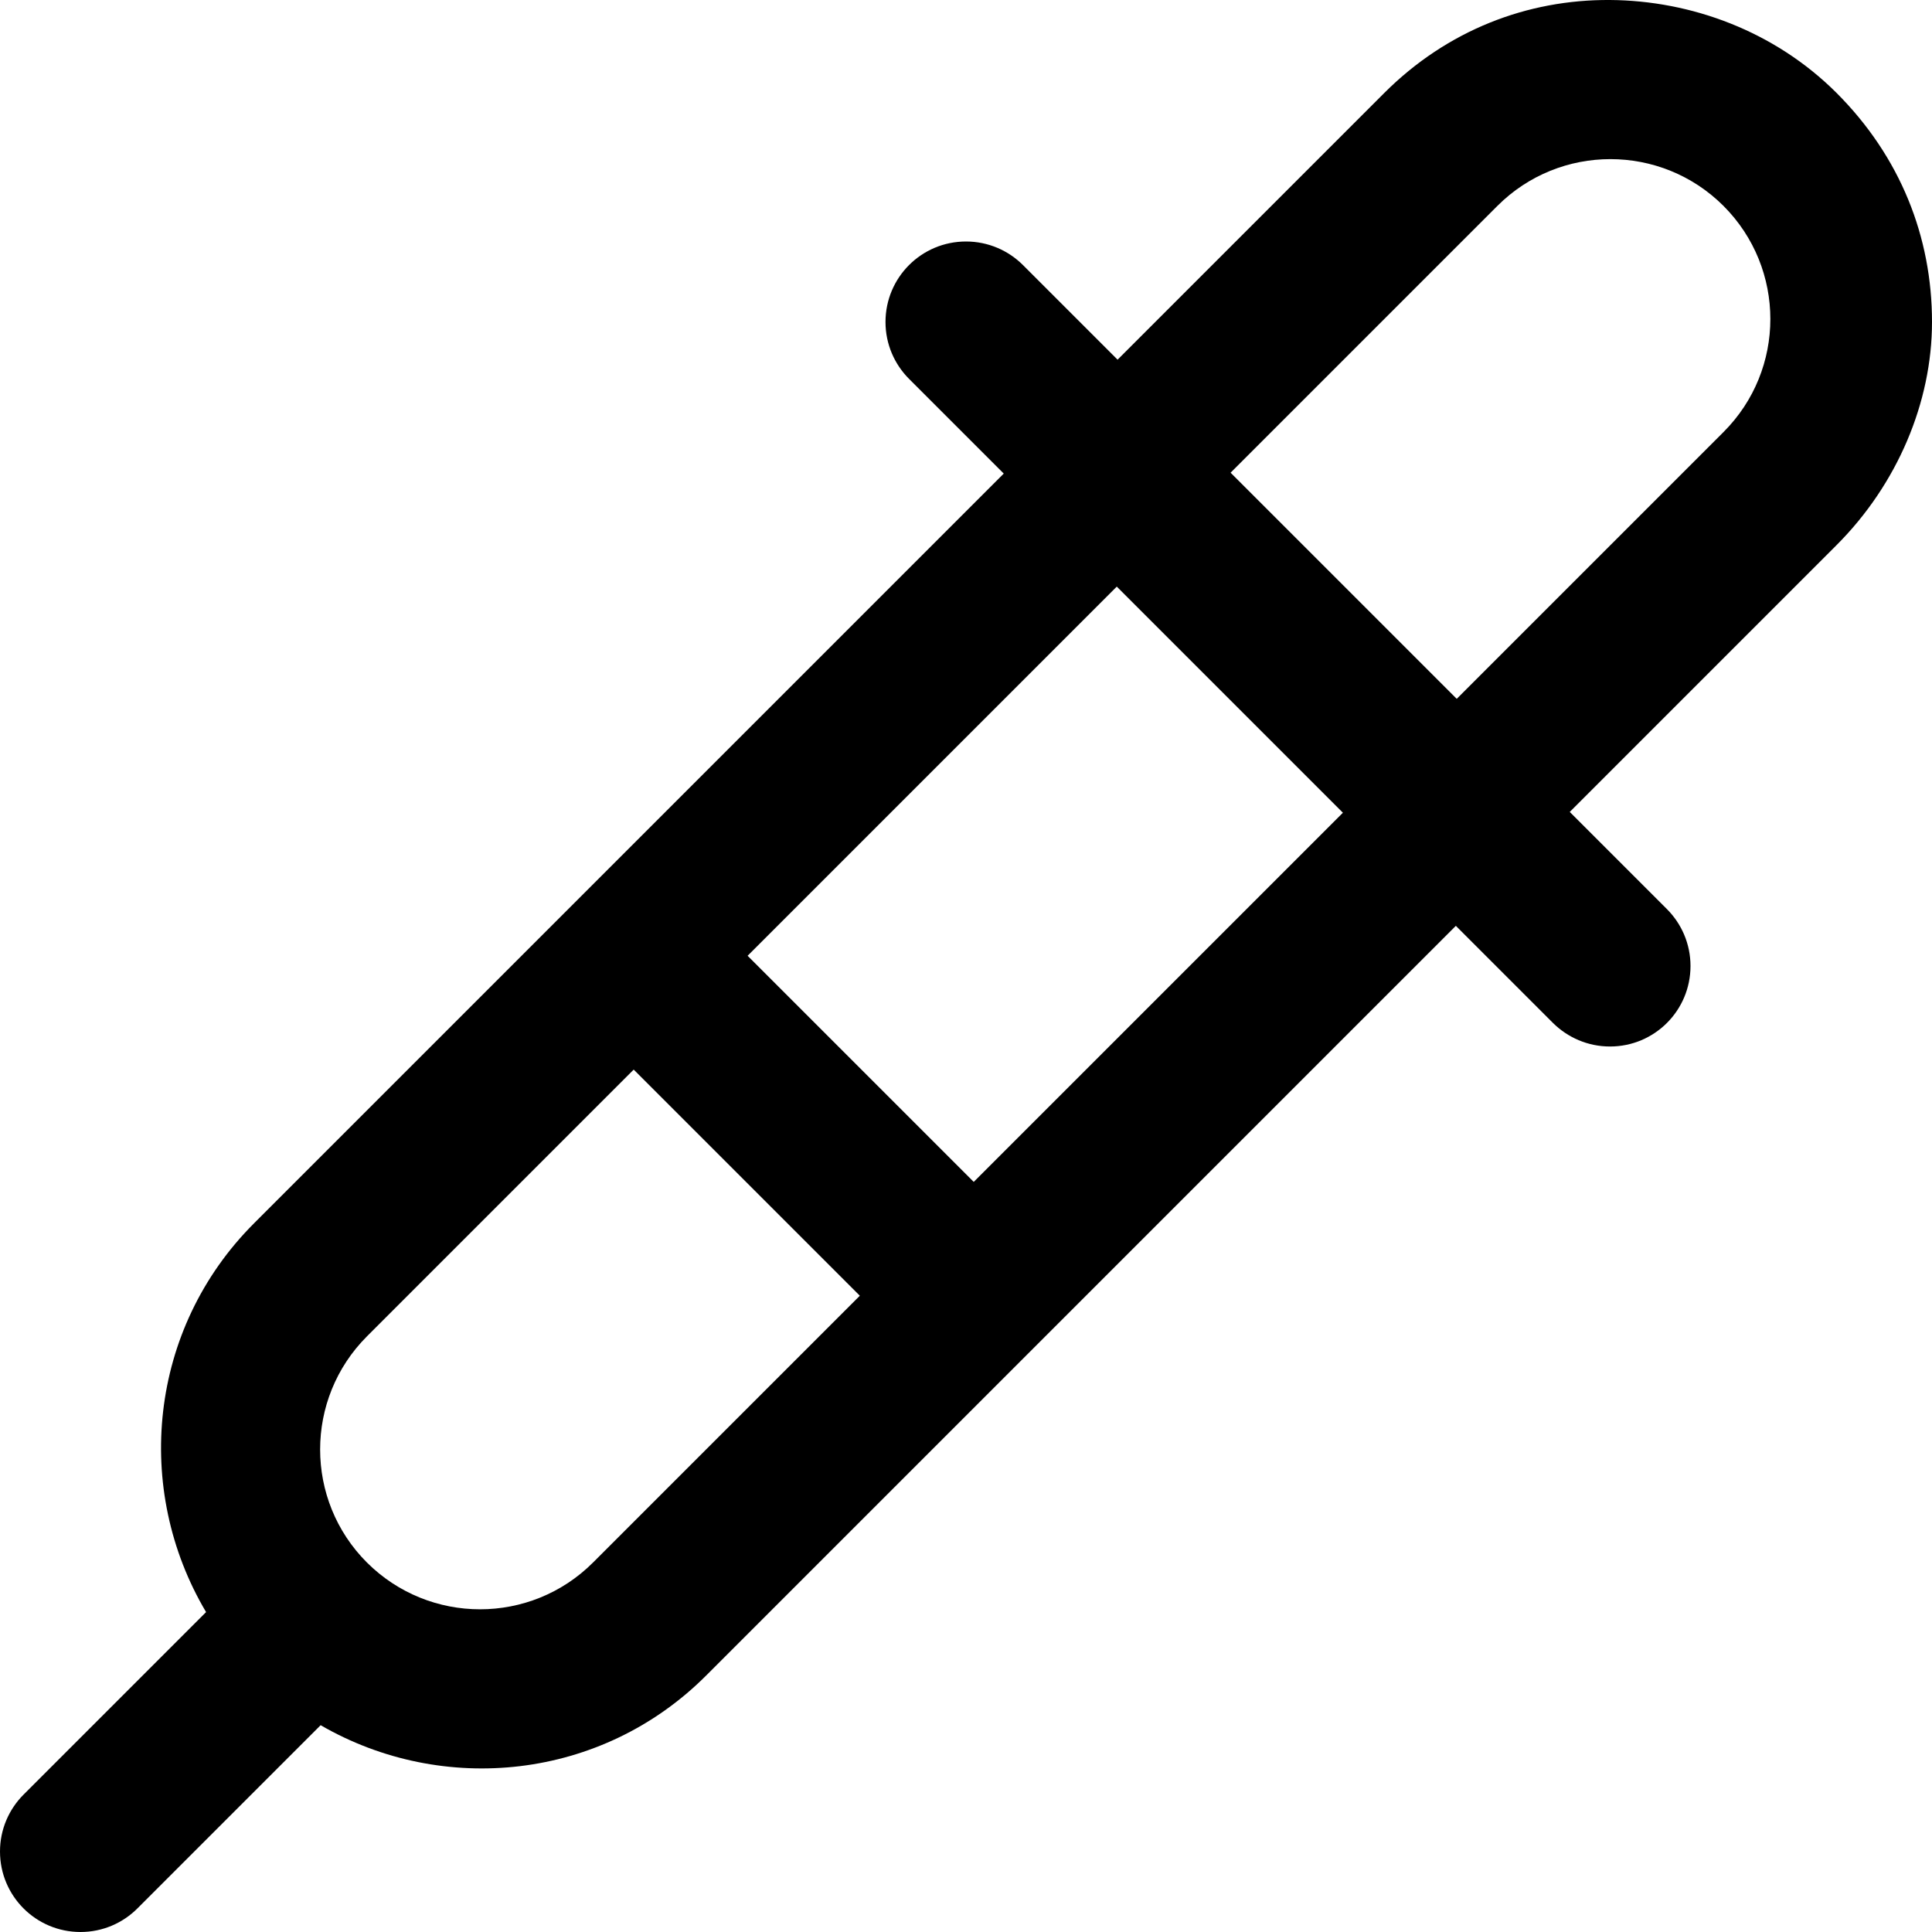 <svg viewBox="0 0 24 24" fill="currentColor"><path d="M24 4c0-1.057-.393-2.053-1.186-2.846C22.045.386 21.008.007 20 0c-1.025-.007-2.021.373-2.803 1.154l-3.314 3.314-1.176-1.176C12.526 3.112 12.276 3 12 3c-.553 0-1 .447-1 1 0 .276.112.526.293.707l1.176 1.176-9.314 9.314c-1.311 1.311-1.5 3.305-.595 4.829L.293 22.293C.112 22.474 0 22.724 0 23c0 .553.447 1 1 1 .276 0 .526-.112.707-.293l2.276-2.276c1.519.879 3.489.683 4.788-.616l9.314-9.314 1.207 1.207c.182.18.432.292.708.292.553 0 1-.447 1-1 0-.276-.112-.526-.293-.707L19.5 10.086l3.314-3.314C23.572 6.014 24 4.994 24 4zM7.367 19.41c-.775.775-2.032.775-2.809 0-.775-.775-.775-2.033 0-2.809l3.314-3.314 2.809 2.809-3.314 3.314zm4.729-4.728l-2.809-2.809 4.586-4.586 2.809 2.809-4.586 4.586zm9.314-9.315l-3.314 3.314-2.809-2.809 3.314-3.314c.775-.775 2.033-.775 2.809 0 .776.777.776 2.034 0 2.809z"/></svg>